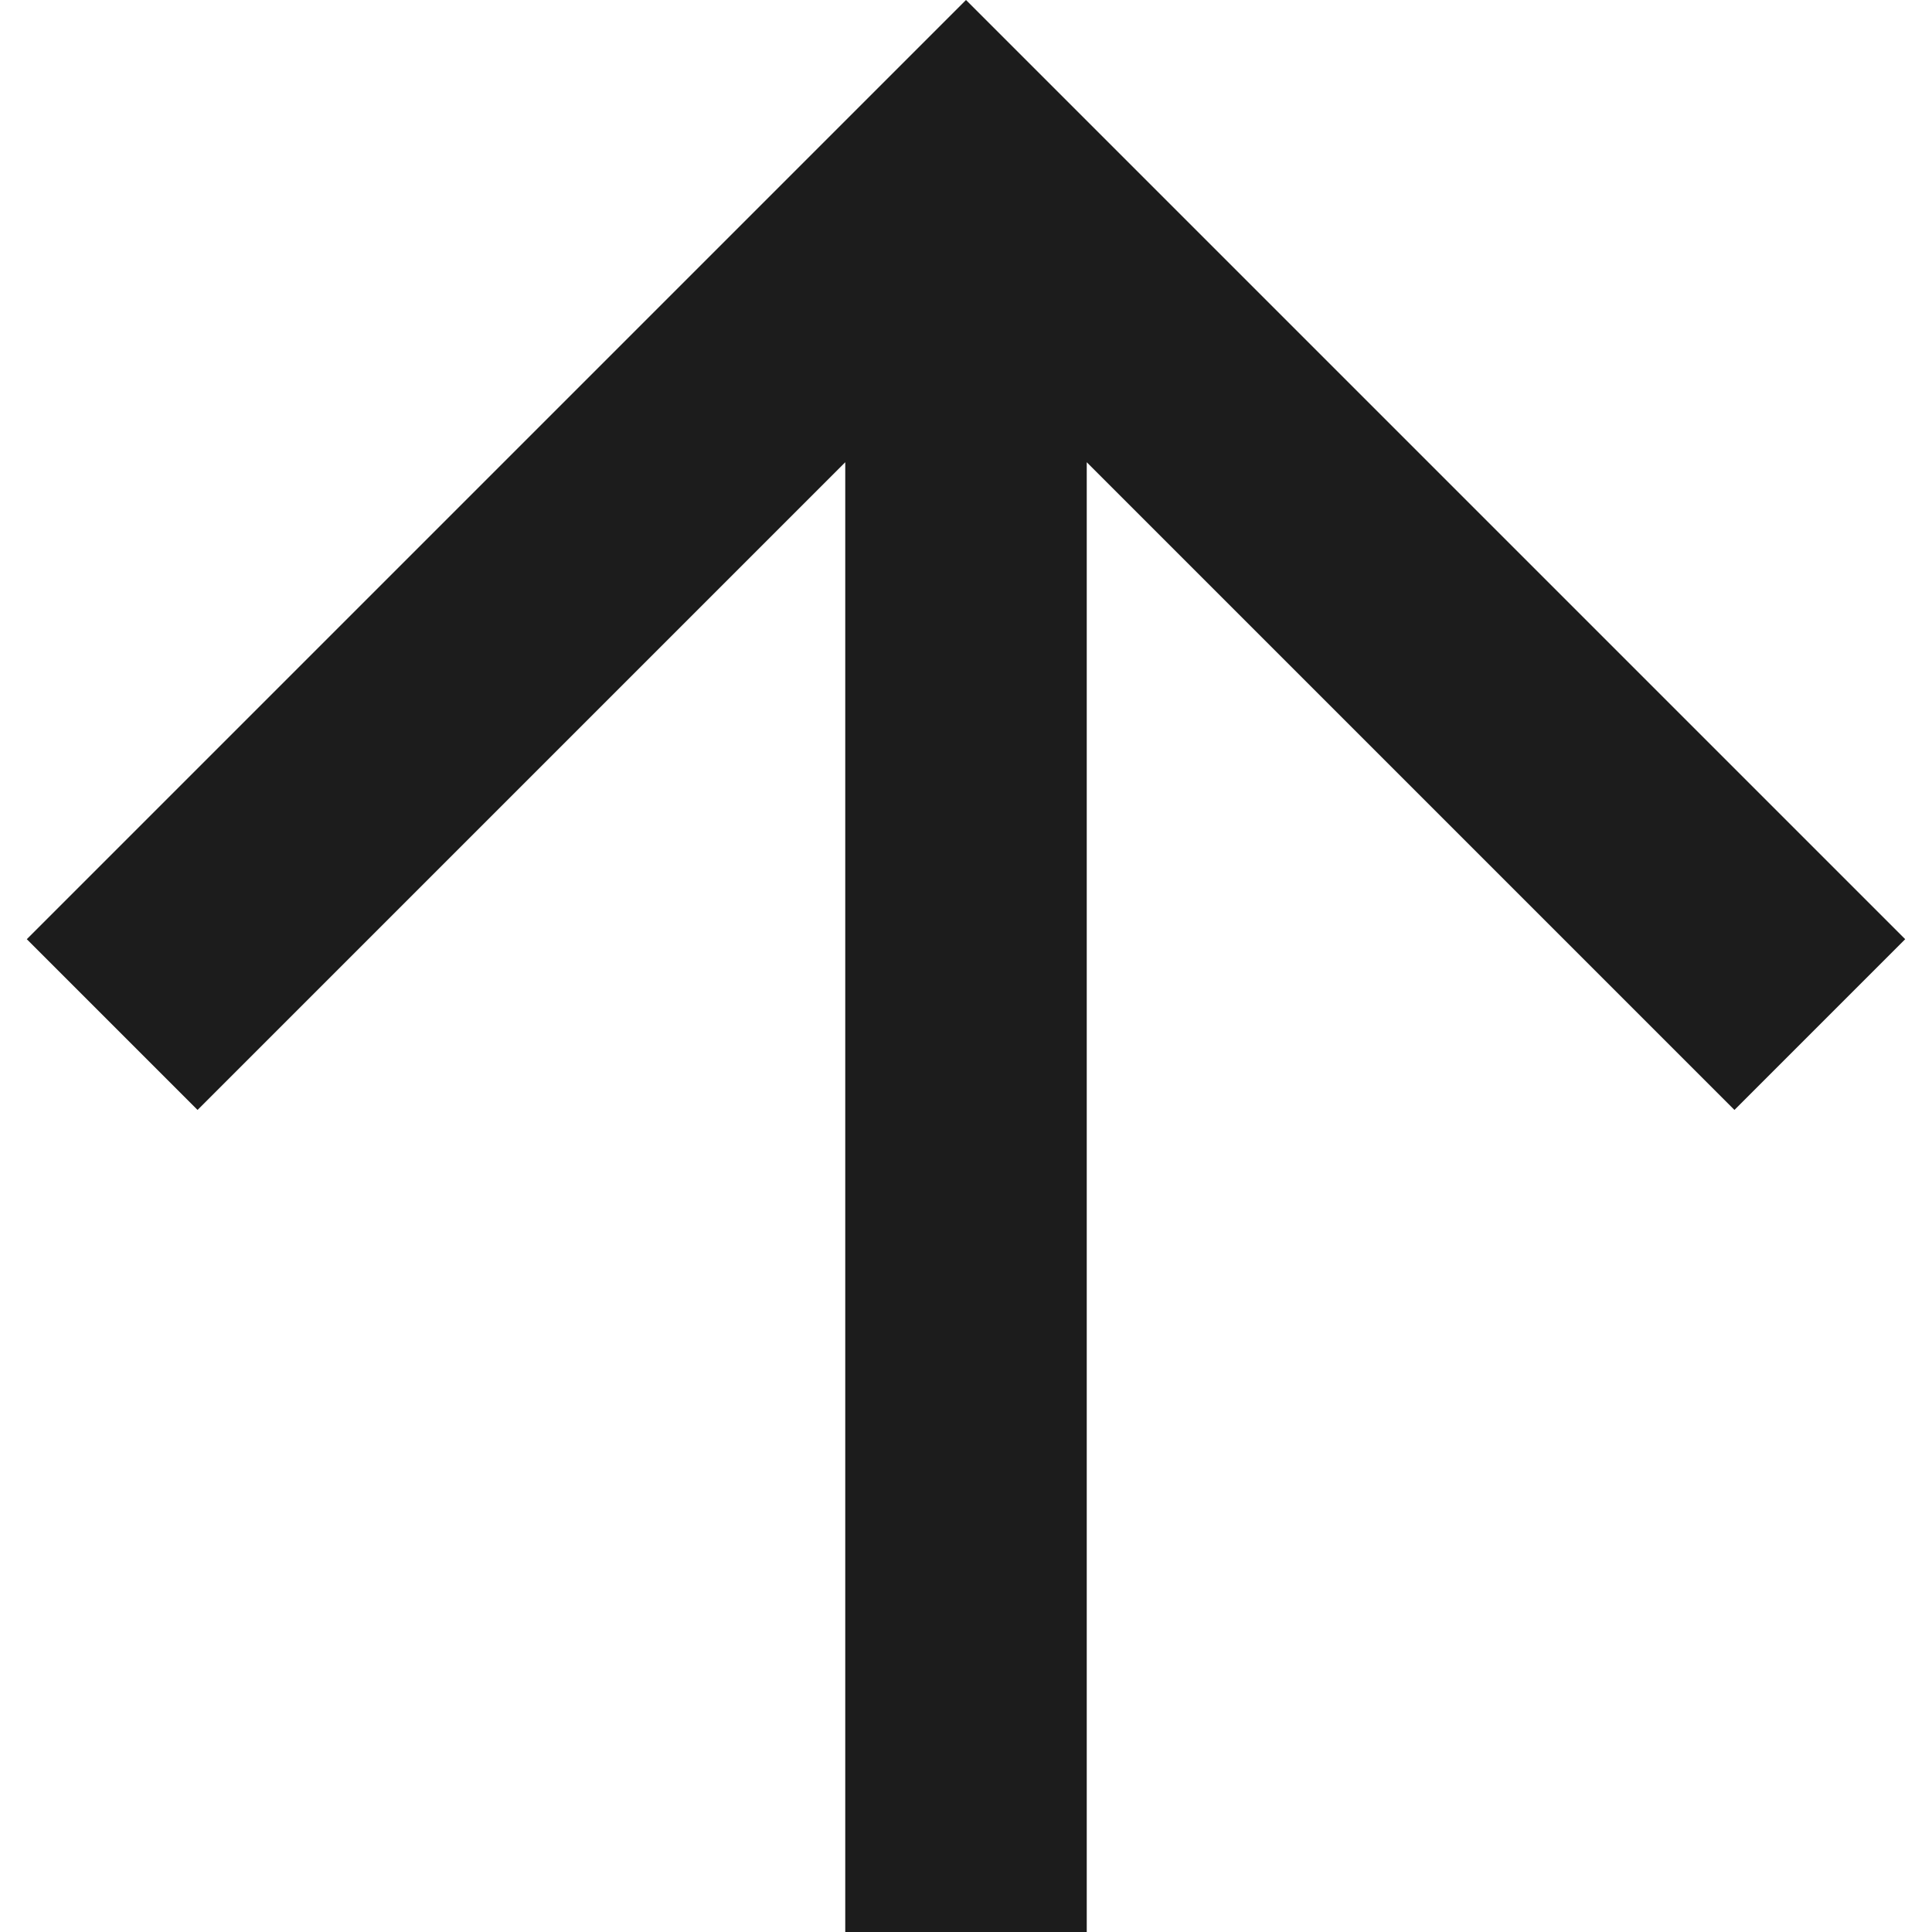 <svg width="16" height="16" viewBox="0 0 16 16" fill="none" xmlns="http://www.w3.org/2000/svg">
<path d="M9 3.828L9 16H7L7 3.828L1.636 9.192L0.222 7.778L8 0L15.778 7.778L14.364 9.192L9 3.828Z" fill="#1C1C1C"/>
</svg>
